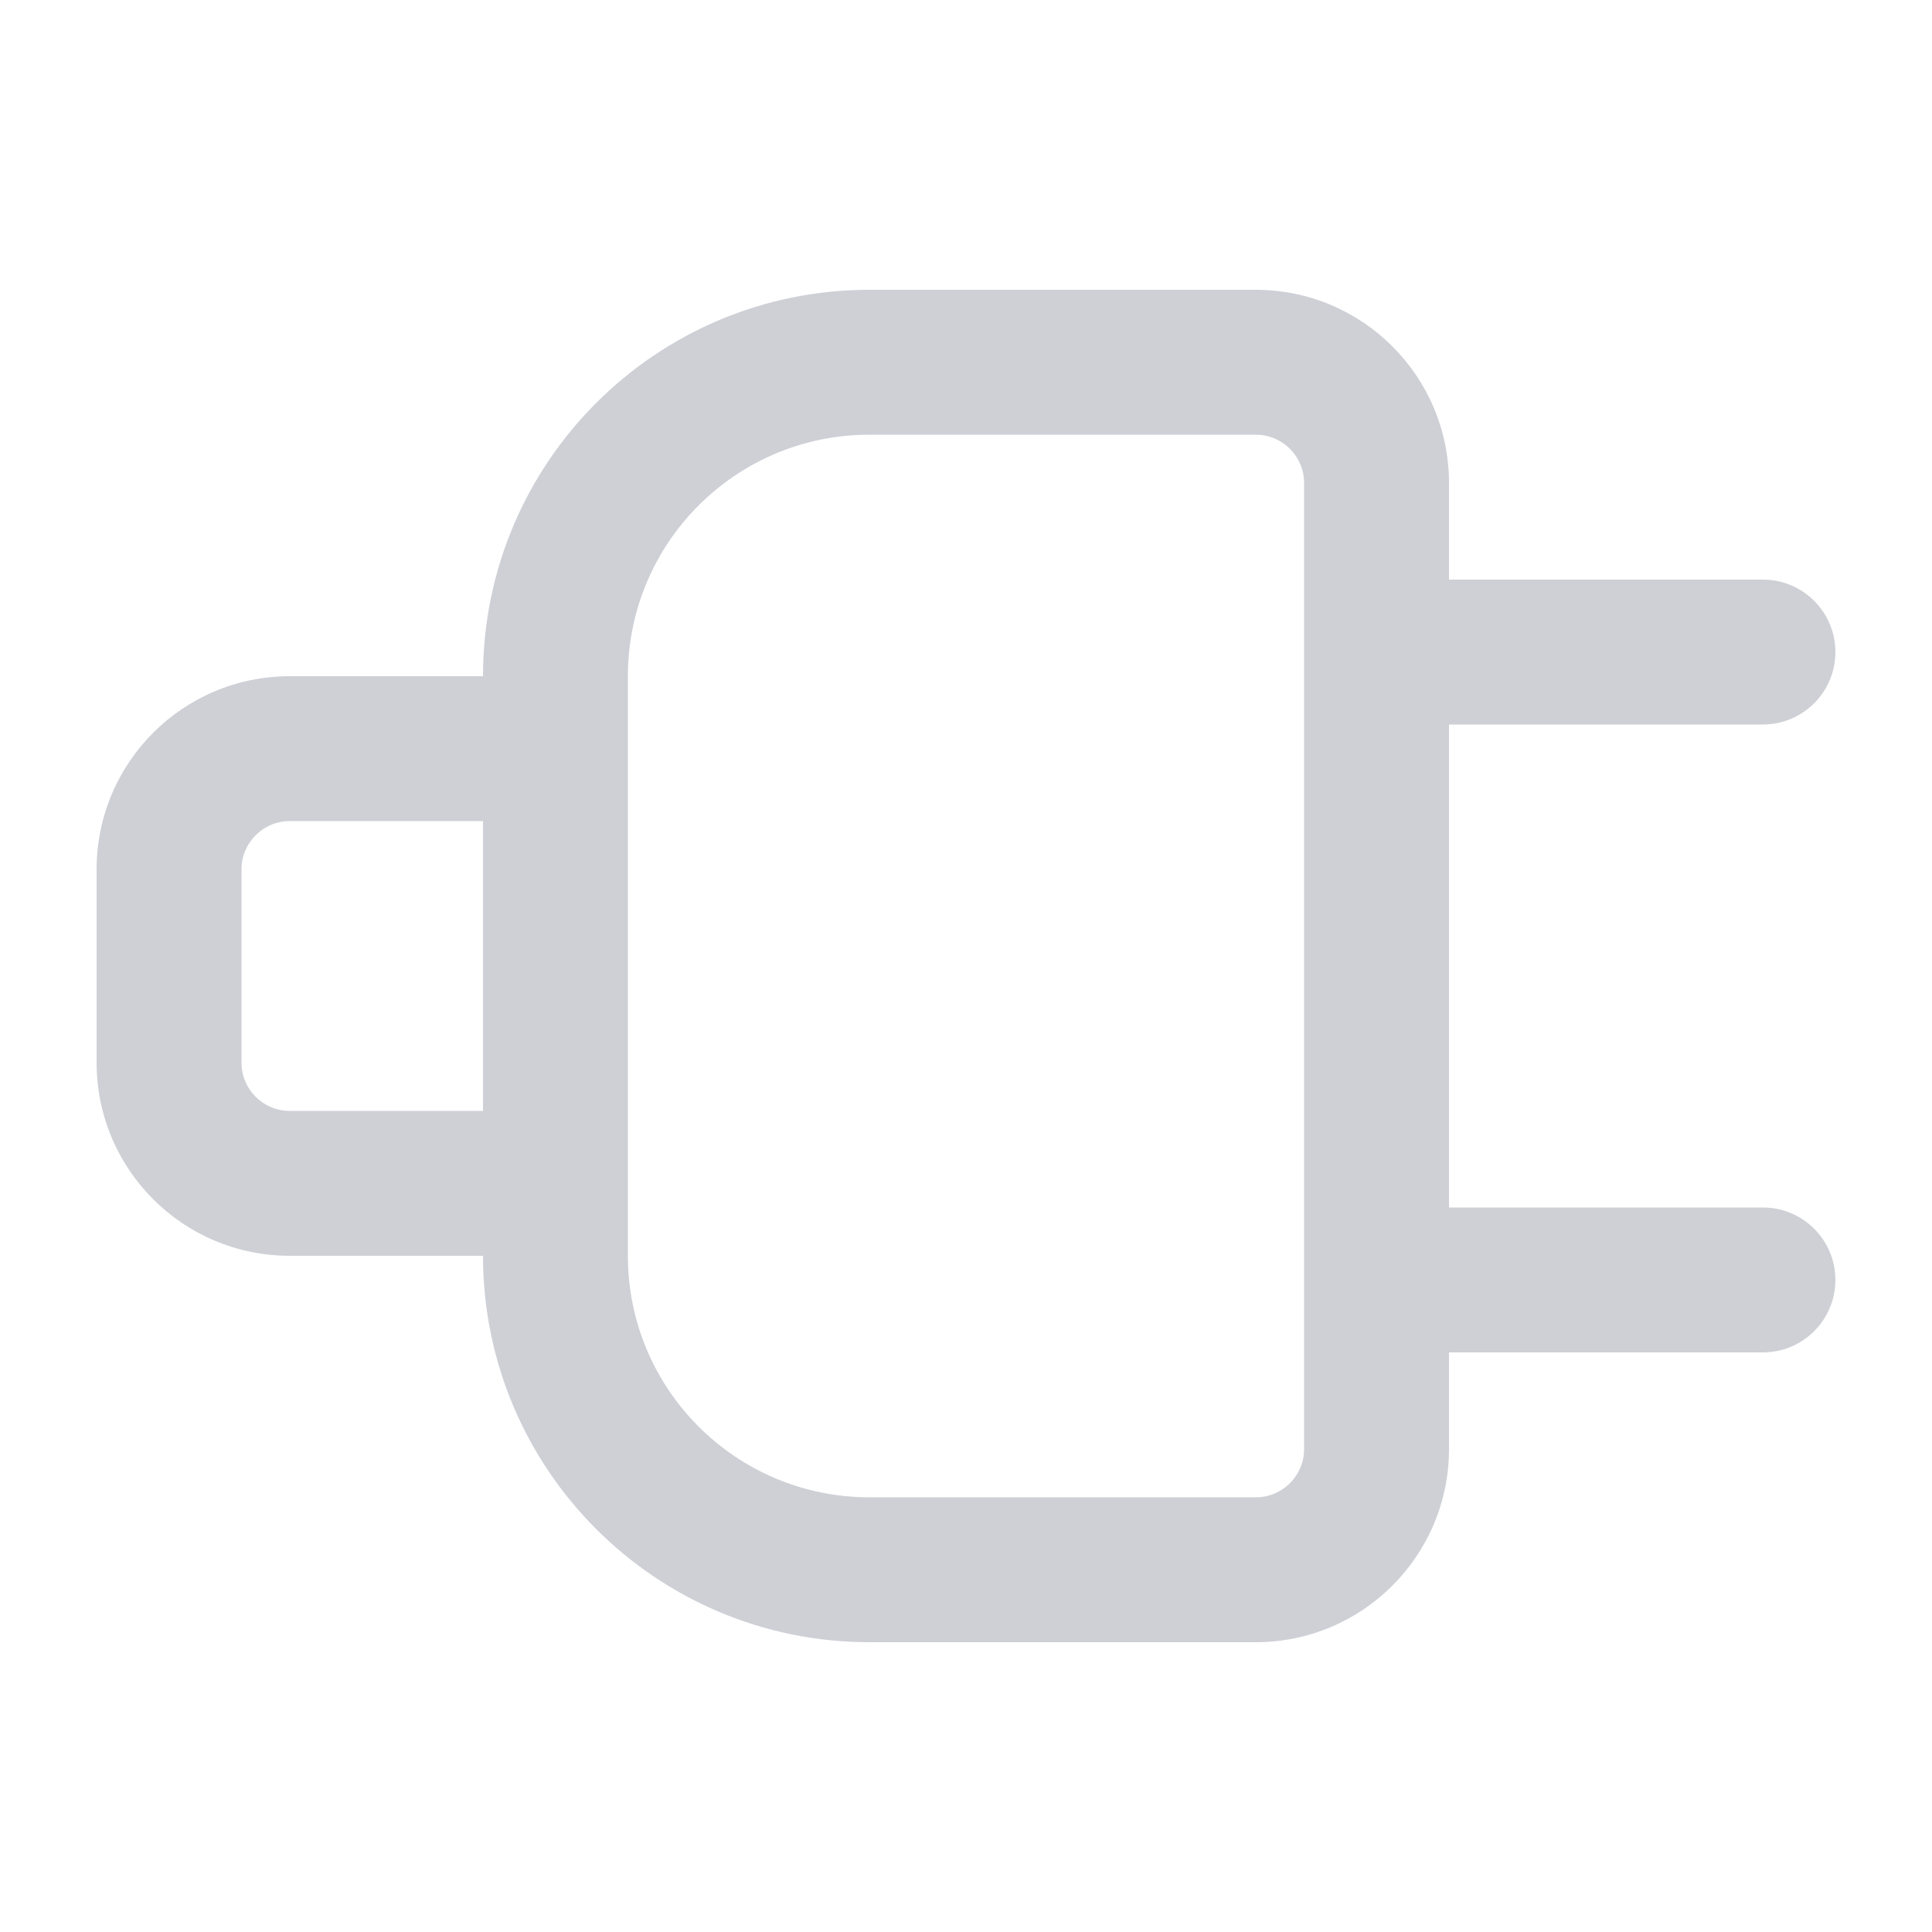 <svg width="16" height="16" viewBox="0 0 16 16" fill="none" xmlns="http://www.w3.org/2000/svg">
<path fill-rule="evenodd" clip-rule="evenodd" d="M4 5.6C4 3.833 5.432 2.4 7.2 2.4H10.4C11.283 2.4 12 3.116 12 4V4.8H14.6C14.931 4.8 15.2 5.069 15.2 5.4C15.2 5.731 14.931 6 14.6 6H12V10H14.6C14.931 10 15.2 10.269 15.2 10.6C15.2 10.931 14.931 11.2 14.6 11.2H12V12C12 12.884 11.283 13.6 10.4 13.6H7.2C5.432 13.6 4 12.167 4 10.4H2.4C1.516 10.4 0.8 9.684 0.8 8.8V7.2C0.8 6.316 1.516 5.6 2.4 5.6H4ZM7.2 3.6H10.4C10.621 3.6 10.8 3.779 10.8 4V12C10.8 12.221 10.621 12.4 10.4 12.4H7.2C6.095 12.4 5.2 11.505 5.2 10.4V5.6C5.2 4.495 6.095 3.6 7.2 3.6ZM4 6.8H2.4C2.179 6.8 2 6.979 2 7.2V8.8C2 9.021 2.179 9.2 2.4 9.2H4V6.8Z" fill="#CED0D6"/>
</svg>
